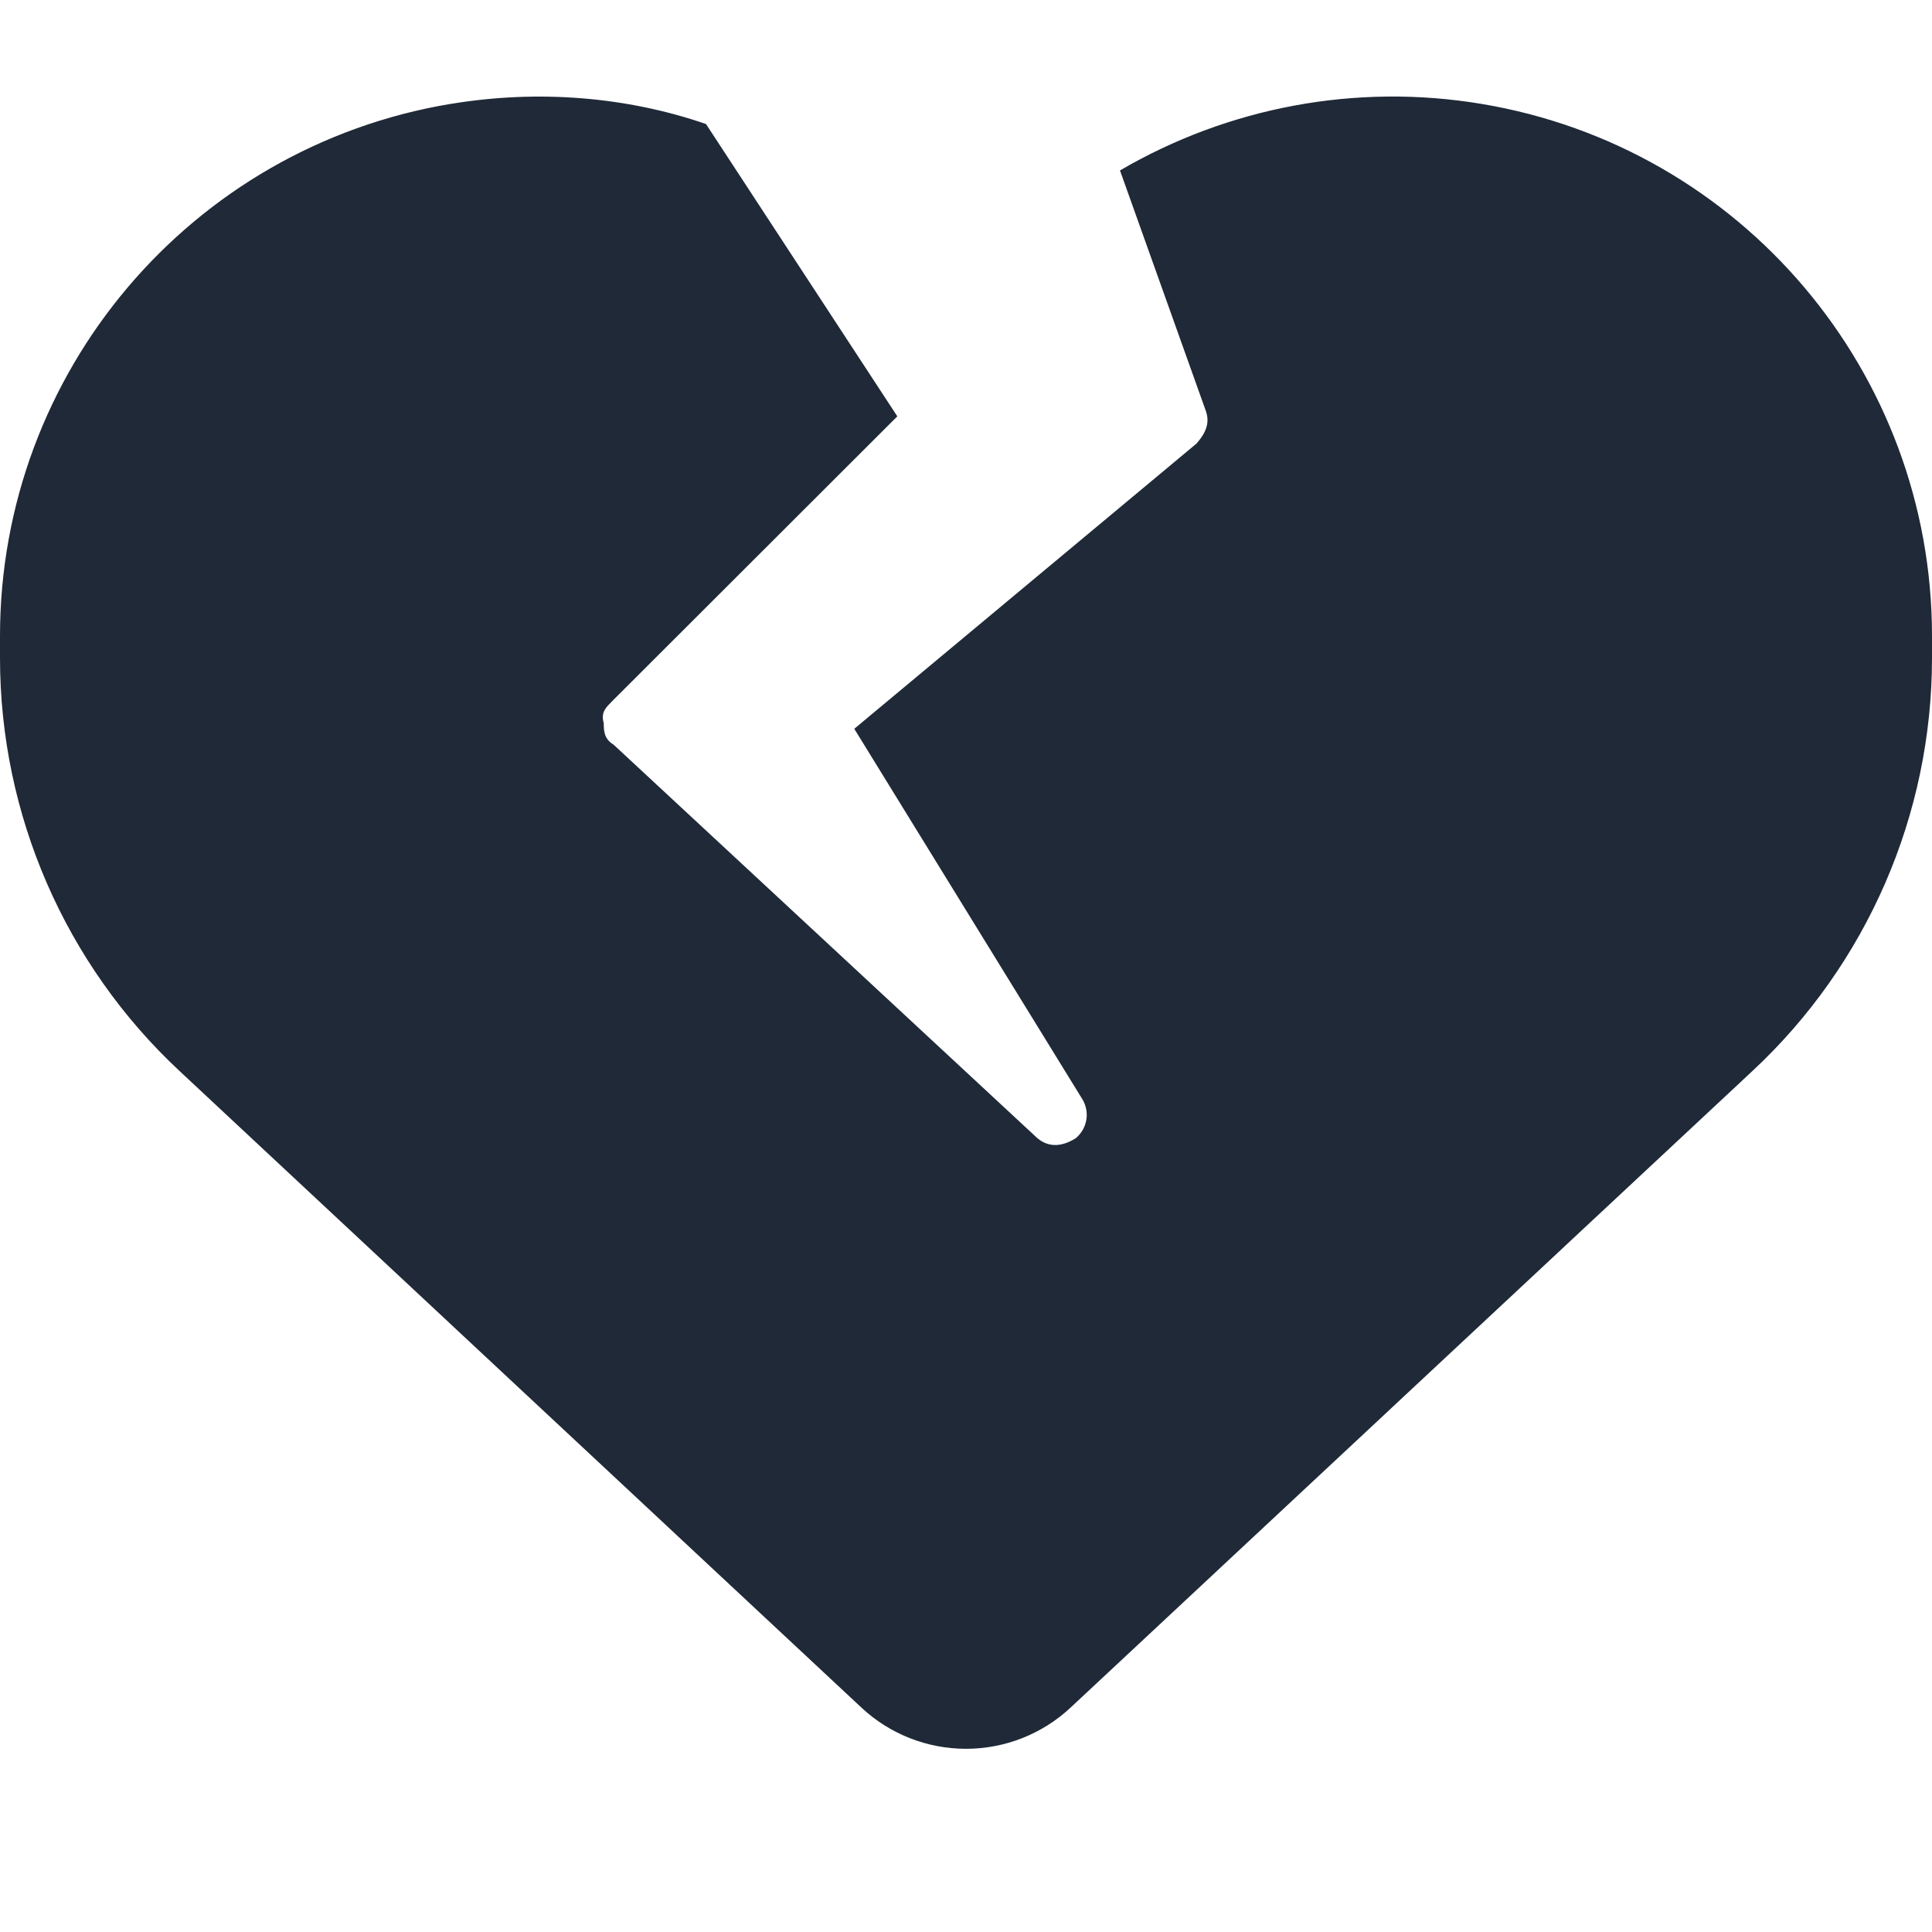 <svg fill="none" height="40" viewBox="0 0 40 40" width="40" xmlns="http://www.w3.org/2000/svg"><path d="m9.328 2.152c1.82-.303 3.656-.148 5.289.416l3.961 6.052-5.898 5.891c-.117.125-.25.219-.18.461 0 .164.008.328.203.445l8.75 8.125c.227.211.508.219.82.023.242-.203.297-.547.133-.812l-4.719-7.664 7.086-5.906c.203-.234.281-.438.188-.688l-1.773-4.966c2.234-1.305 4.875-1.813 7.484-1.378 5.383.897 9.328 5.555 9.328 11.016v.453c0 3.242-1.344 6.344-3.719 8.555l-14.117 13.18c-.586.547-1.359.852-2.164.852s-1.578-.305-2.164-.852l-14.118-13.18c-2.372-2.211-3.718-5.312-3.718-8.555v-.453c0-5.461 3.947-10.119 9.328-11.016z" fill="#1f2937"/></svg>
